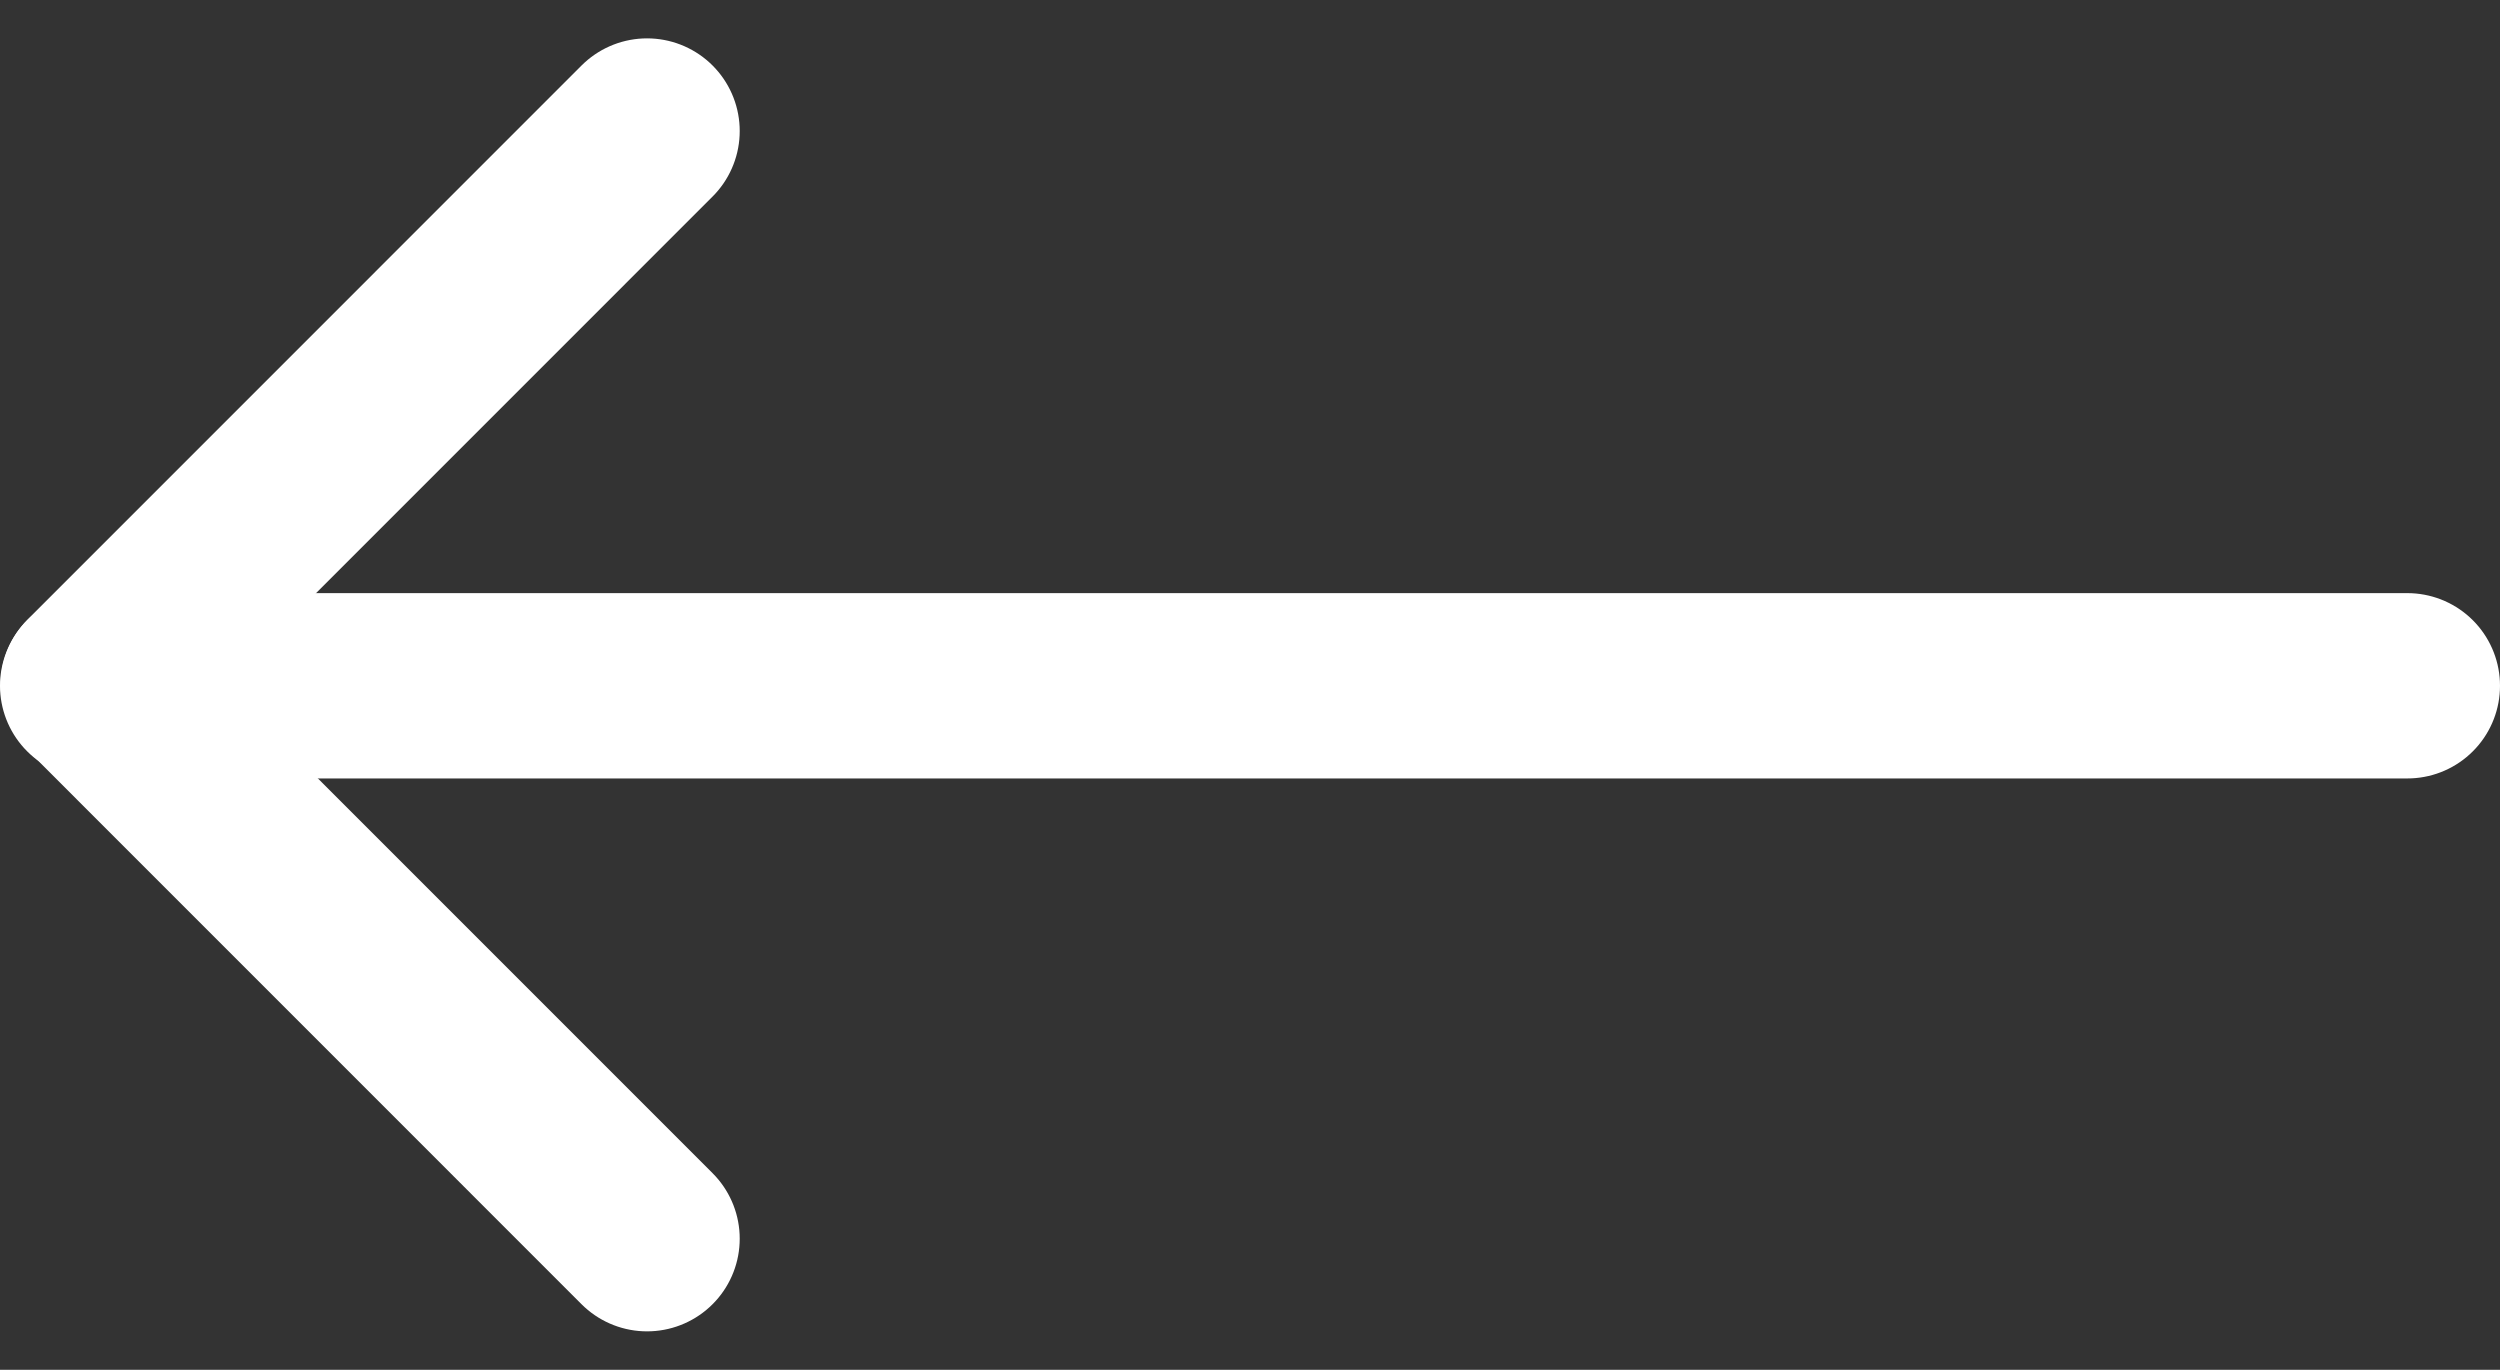<svg xmlns="http://www.w3.org/2000/svg" width="26.98" height="14.783"><rect width="100%" height="100%" fill="#333333" stroke="none"/><g data-name="arrow-down copy 2" fill="none" stroke="#fff" stroke-linecap="round" stroke-linejoin="round" stroke-miterlimit="10" stroke-width="2"><path d="M25.98 7.401H1"/><path data-name="Path" d="M6.983 1.414L1.007 7.391l5.976 5.977"/></g></svg>